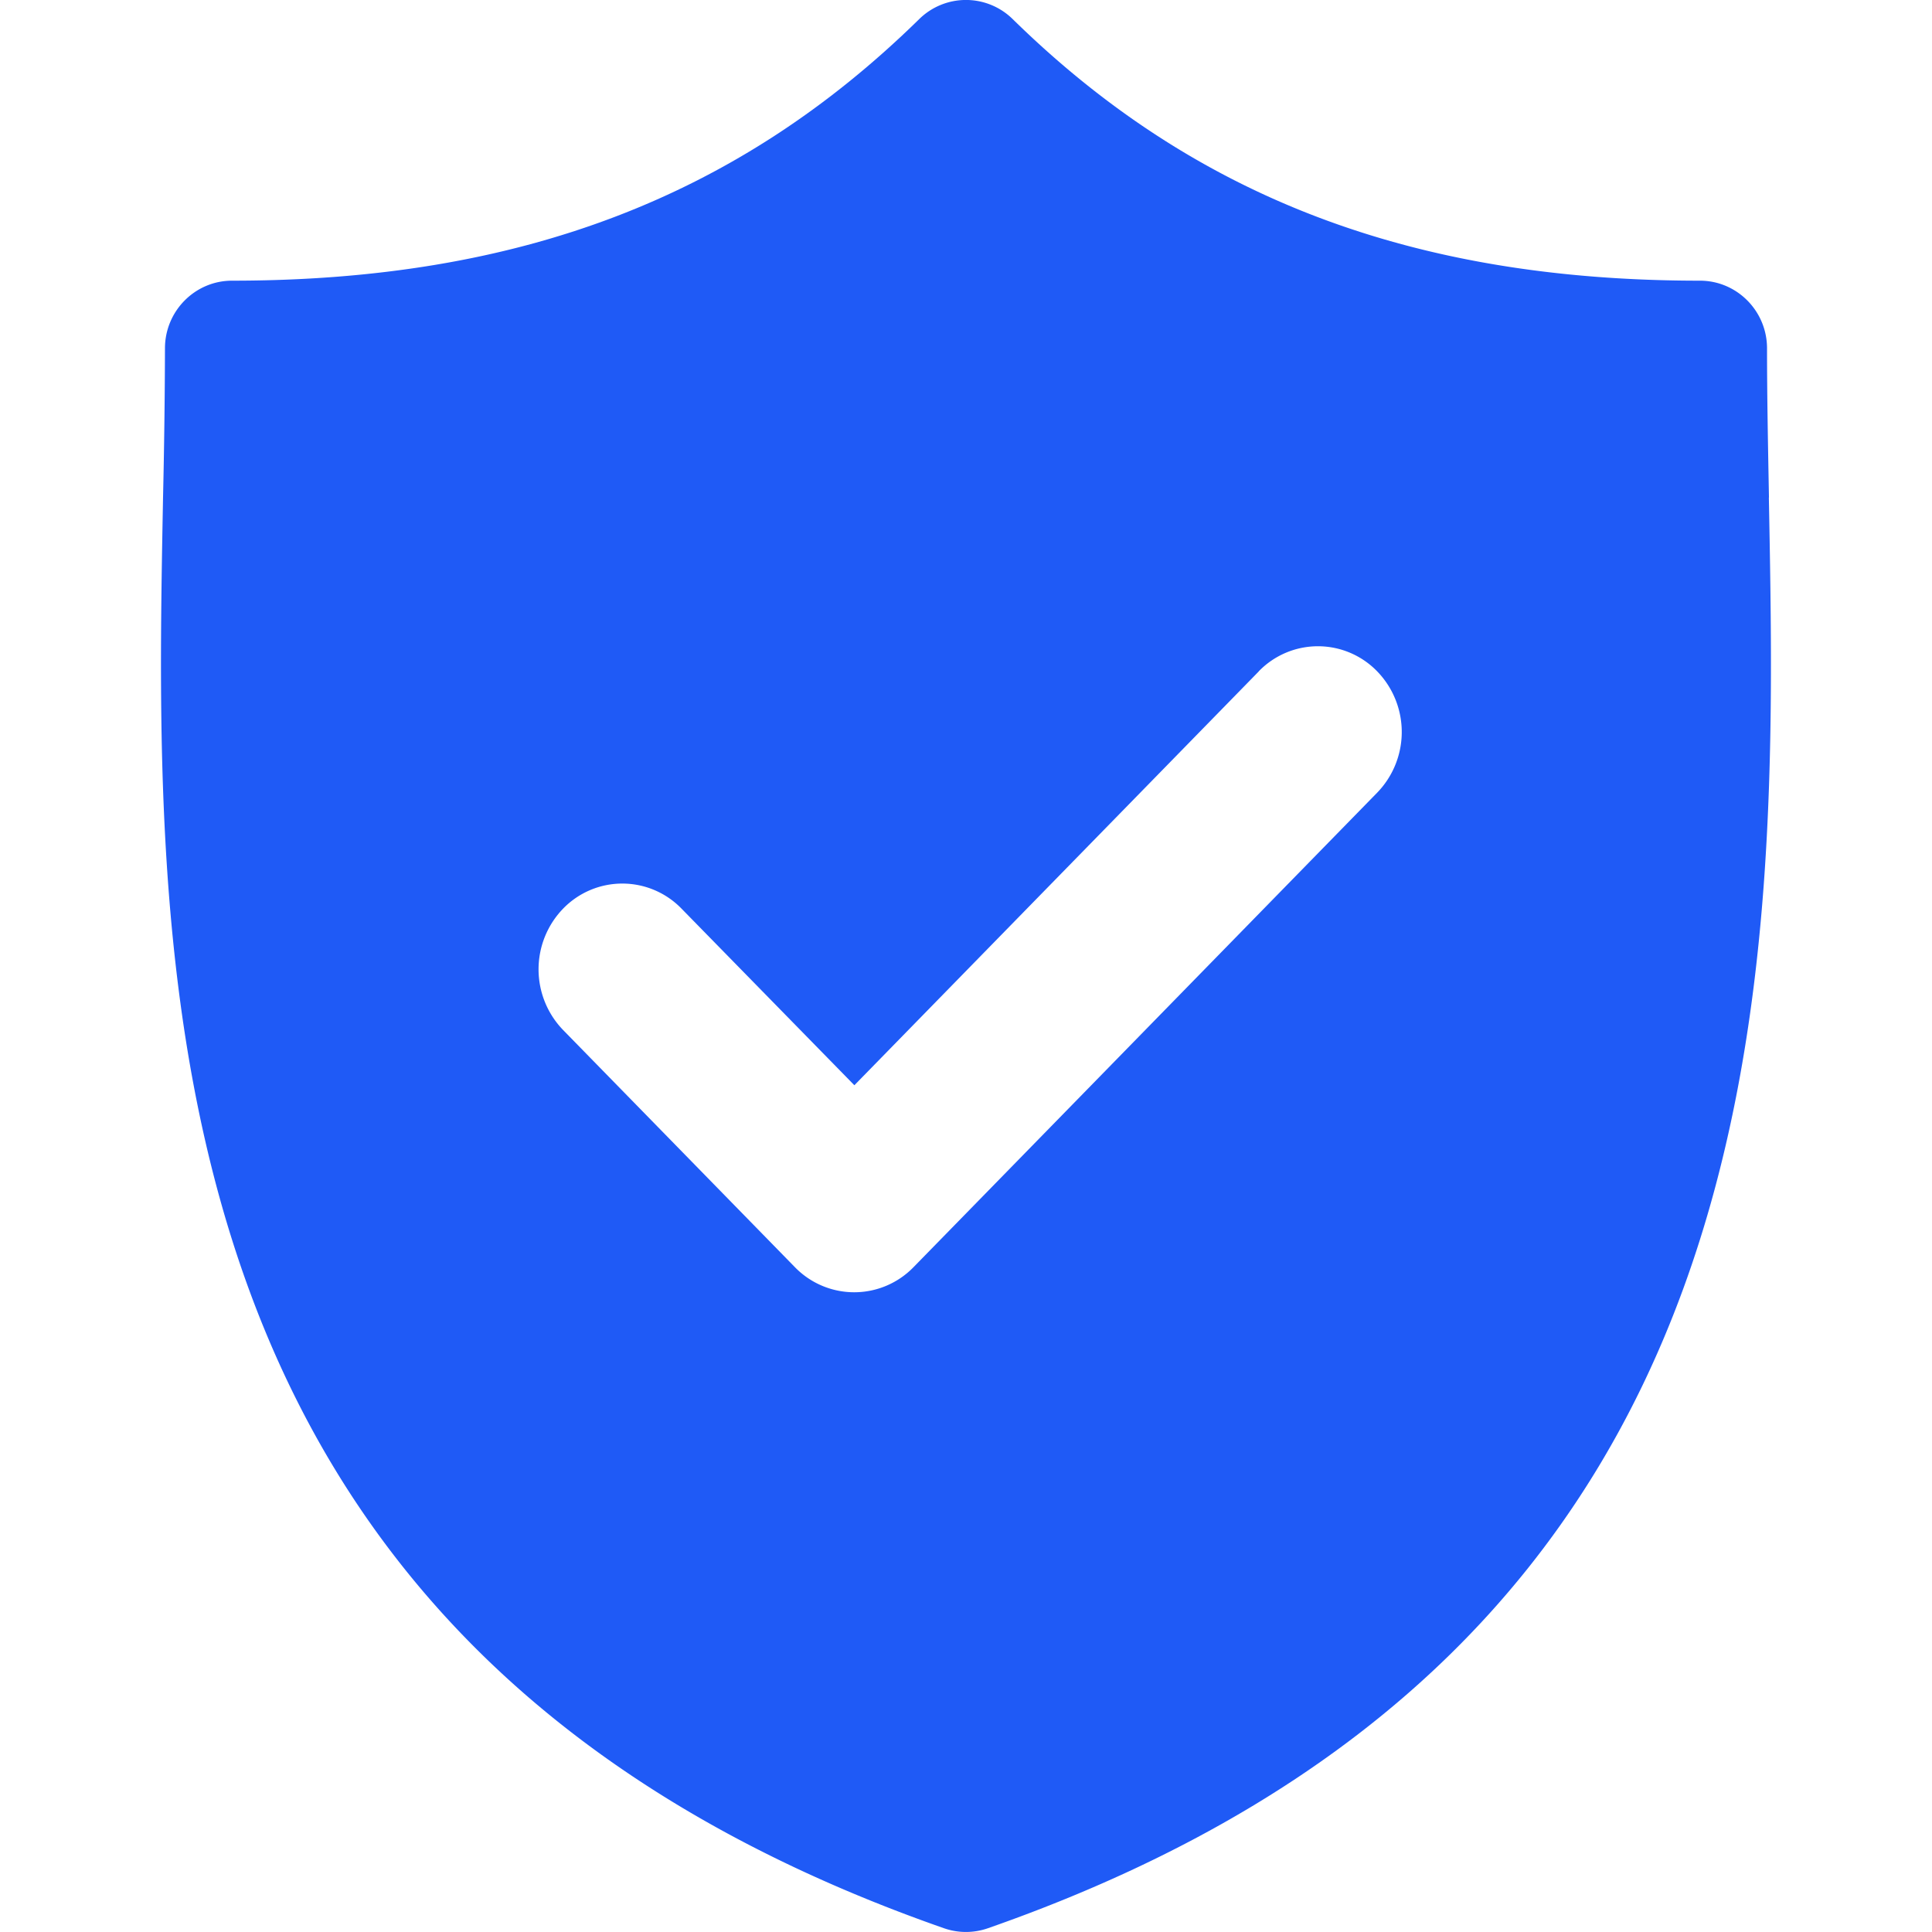 <svg height="18" width="18" xmlns="http://www.w3.org/2000/svg"><g fill="none"><path d="M0 0h18v18H0z"/><path d="M16.48 4.635c.086 4.522.204 10.716-7.276 13.33a.62.62 0 0 1-.409 0c-7.479-2.614-7.361-8.807-7.276-13.33a68 68 0 0 0 .018-1.39c0-.347.28-.63.625-.63 2.672 0 4.706-.774 6.402-2.437a.621.621 0 0 1 .871 0c1.696 1.663 3.73 2.437 6.403 2.437.345 0 .625.283.625.63 0 .445.009.904.018 1.39zm-4.752 1.62L7.96 10.111 6.35 8.466a.768.768 0 0 0-1.104 0 .813.813 0 0 0 0 1.13l2.16 2.21a.77.77 0 0 0 1.105 0l4.32-4.421a.812.812 0 0 0 0-1.13.768.768 0 0 0-1.104 0z" fill="#1f5af6"/></g></svg>